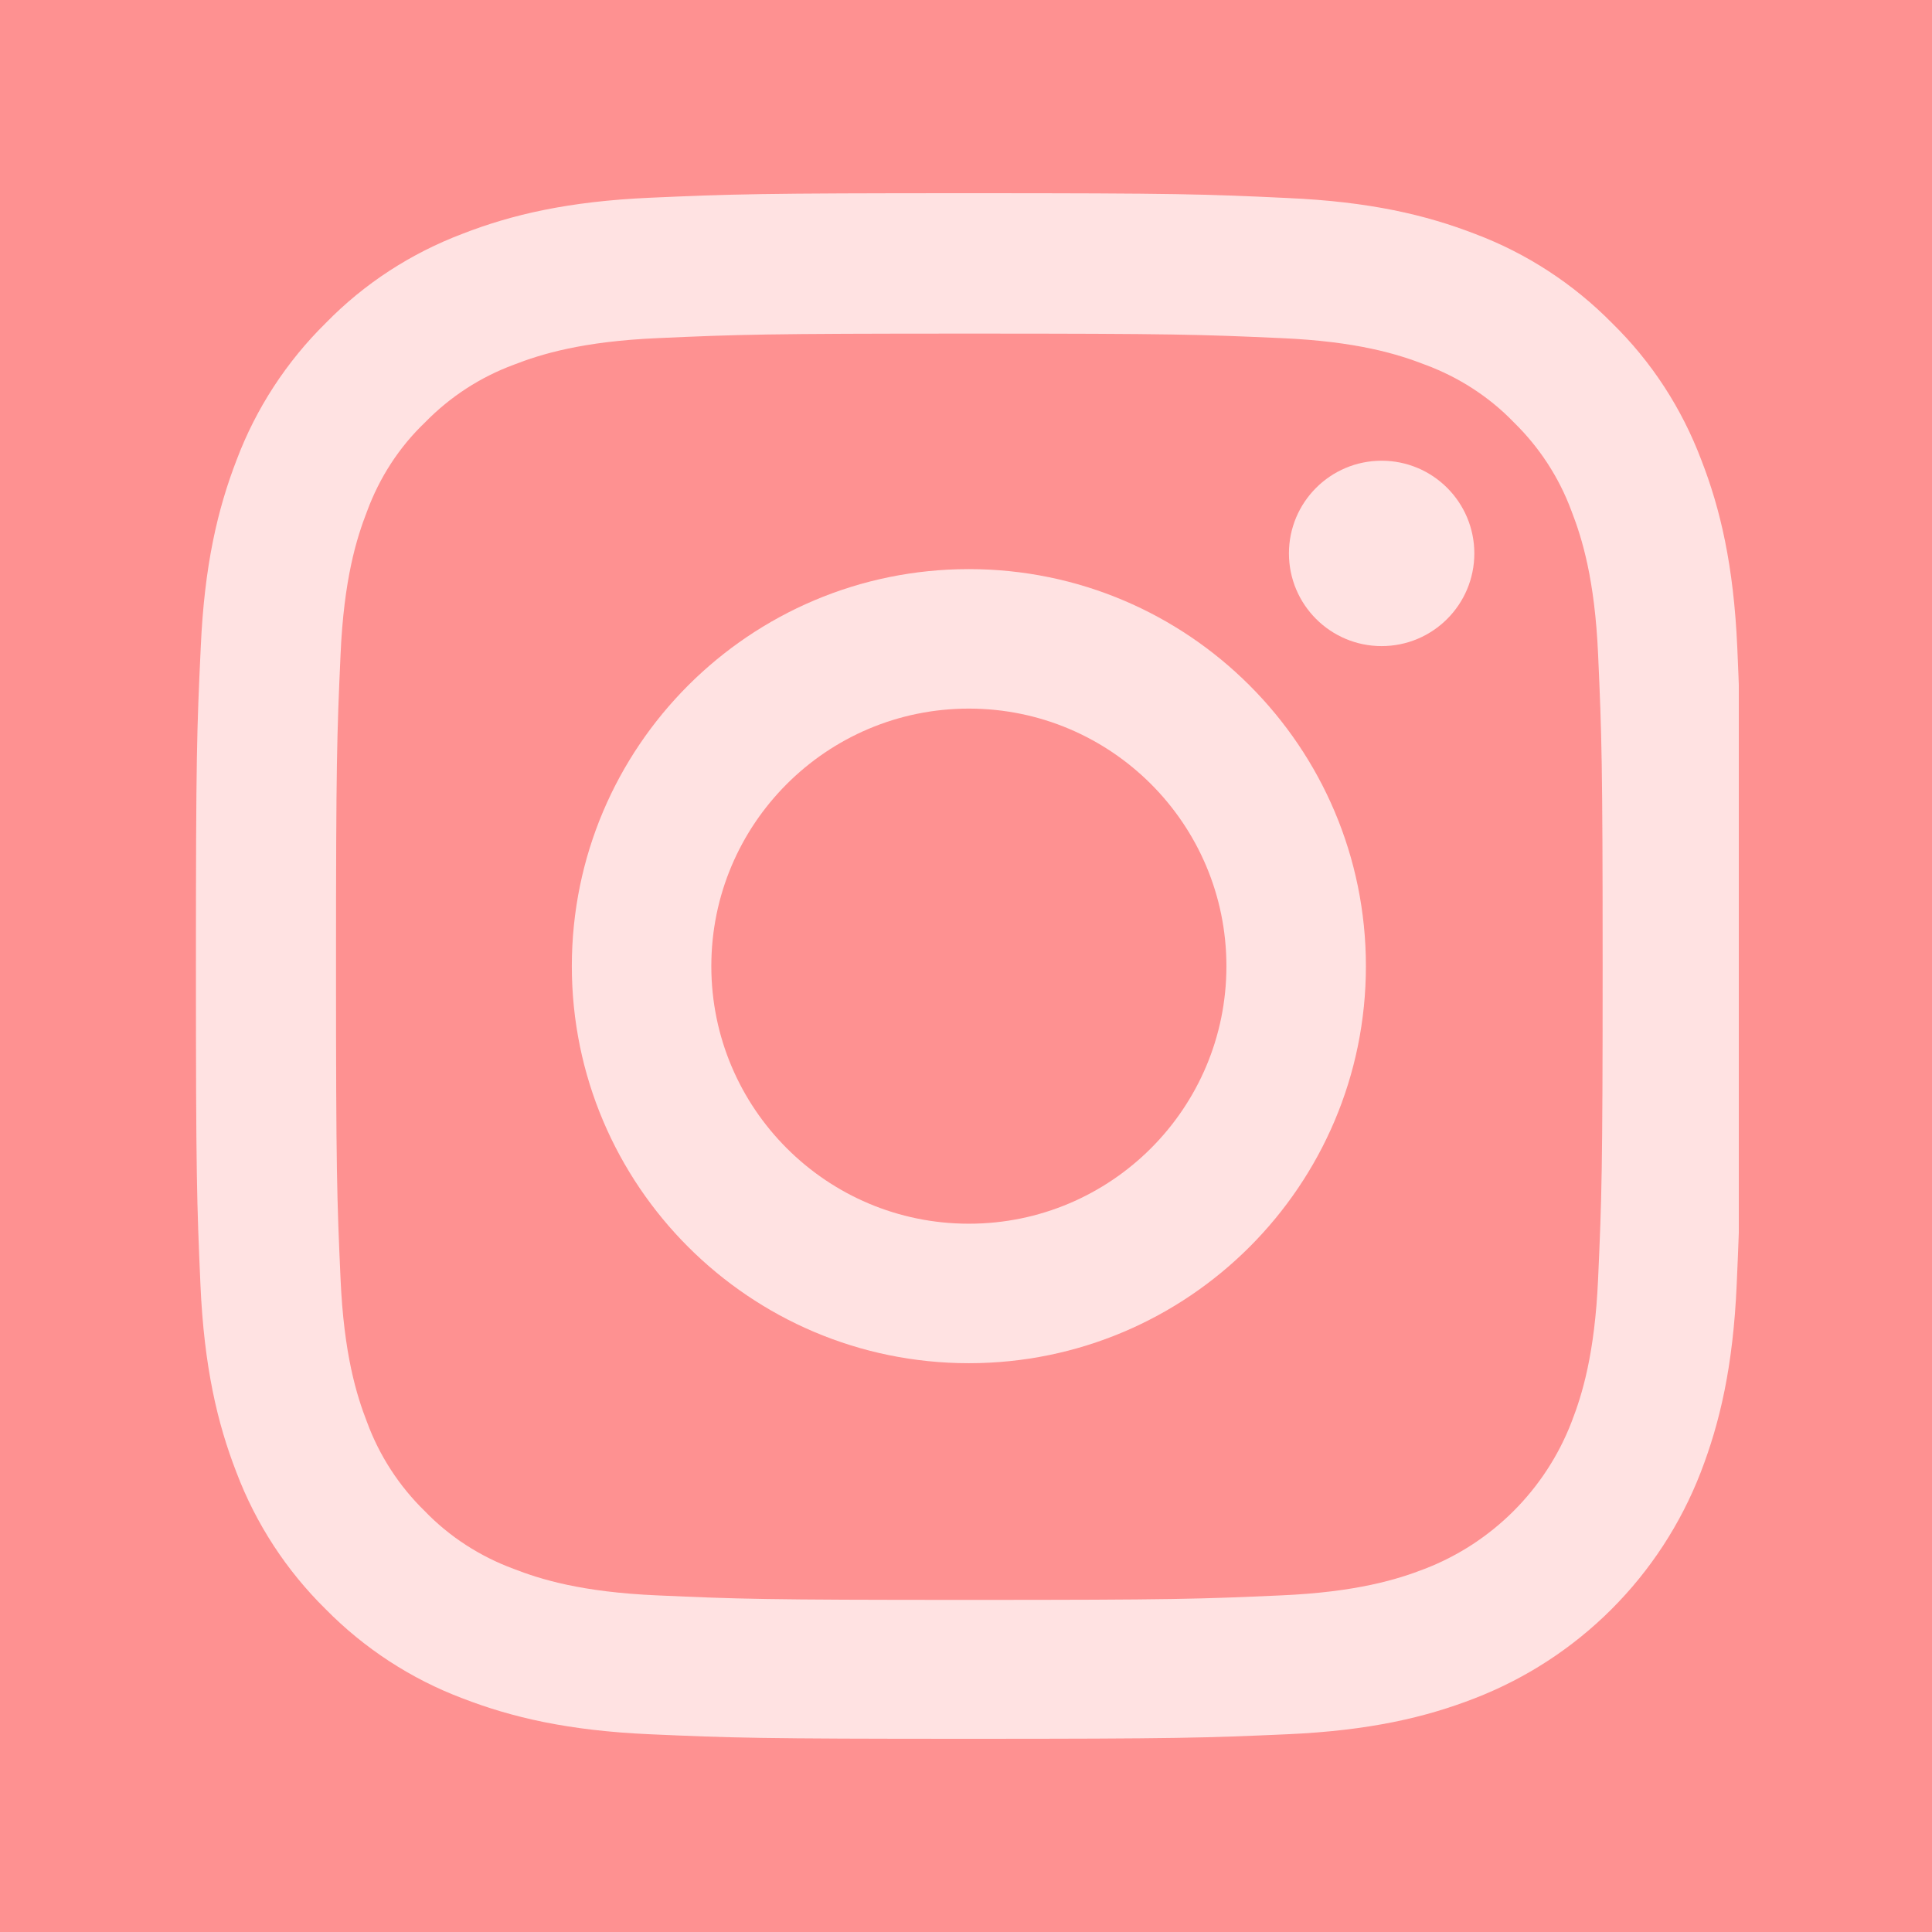 <svg width="100" height="100" viewBox="0 0 100 100" fill="none" xmlns="http://www.w3.org/2000/svg">
<rect width="100" height="100" fill="#FE9191"/>
<g clip-path="url(#clip0)">
<path d="M89.922 33.52C89.734 29.27 89.047 26.347 88.062 23.815C87.046 21.127 85.484 18.721 83.436 16.72C81.436 14.688 79.013 13.11 76.356 12.11C73.81 11.125 70.903 10.438 66.652 10.25C62.369 10.047 61.01 10 50.148 10C39.287 10 37.927 10.047 33.661 10.234C29.41 10.422 26.488 11.11 23.956 12.094C21.268 13.11 18.861 14.672 16.861 16.72C14.829 18.721 13.251 21.143 12.25 23.8C11.266 26.347 10.578 29.254 10.391 33.504C10.188 37.787 10.141 39.146 10.141 50.008C10.141 60.869 10.188 62.229 10.375 66.495C10.562 70.746 11.251 73.668 12.235 76.201C13.251 78.889 14.829 81.295 16.861 83.296C18.861 85.327 21.284 86.906 23.94 87.906C26.488 88.891 29.394 89.578 33.646 89.765C37.911 89.953 39.272 90 50.133 90C60.995 90 62.354 89.953 66.621 89.765C70.871 89.578 73.794 88.891 76.325 87.906C81.702 85.827 85.953 81.576 88.031 76.201C89.015 73.653 89.703 70.746 89.891 66.495C90.078 62.229 90.125 60.869 90.125 50.008C90.125 39.146 90.109 37.787 89.922 33.52ZM82.718 66.183C82.546 70.09 81.889 72.2 81.342 73.606C79.998 77.091 77.232 79.857 73.747 81.202C72.34 81.749 70.215 82.405 66.323 82.576C62.104 82.764 60.838 82.811 50.164 82.811C39.49 82.811 38.209 82.764 34.005 82.576C30.098 82.405 27.988 81.749 26.581 81.202C24.847 80.561 23.268 79.545 21.987 78.216C20.658 76.919 19.643 75.356 19.002 73.622C18.455 72.216 17.798 70.09 17.627 66.199C17.439 61.979 17.392 60.713 17.392 50.039C17.392 39.365 17.439 38.084 17.627 33.88C17.798 29.973 18.455 27.863 19.002 26.456C19.643 24.721 20.658 23.143 22.003 21.861C23.299 20.533 24.862 19.517 26.597 18.877C28.004 18.33 30.129 17.674 34.02 17.502C38.24 17.314 39.506 17.267 50.18 17.267C60.87 17.267 62.135 17.314 66.339 17.502C70.246 17.674 72.356 18.33 73.763 18.877C75.497 19.517 77.076 20.533 78.357 21.861C79.685 23.159 80.701 24.721 81.342 26.456C81.889 27.863 82.546 29.988 82.718 33.88C82.905 38.099 82.952 39.365 82.952 50.039C82.952 60.713 82.905 61.963 82.718 66.183Z" fill="#FFE2E2"/>
<path d="M50.148 29.457C38.803 29.457 29.598 38.662 29.598 50.008C29.598 61.354 38.803 70.559 50.148 70.559C61.495 70.559 70.699 61.354 70.699 50.008C70.699 38.662 61.495 29.457 50.148 29.457ZM50.148 63.339C42.788 63.339 36.818 57.369 36.818 50.008C36.818 42.647 42.788 36.677 50.148 36.677C57.51 36.677 63.479 42.647 63.479 50.008C63.479 57.369 57.51 63.339 50.148 63.339Z" fill="#FFE2E2"/>
<path d="M76.311 28.644C76.311 31.294 74.163 33.442 71.513 33.442C68.863 33.442 66.715 31.294 66.715 28.644C66.715 25.994 68.863 23.847 71.513 23.847C74.163 23.847 76.311 25.994 76.311 28.644Z" fill="#FFE2E2"/>
</g>
<defs>
<clipPath id="clip0">
<rect width="80" height="80" fill="white" transform="translate(10 10)"/>
</clipPath>
</defs>
</svg>
